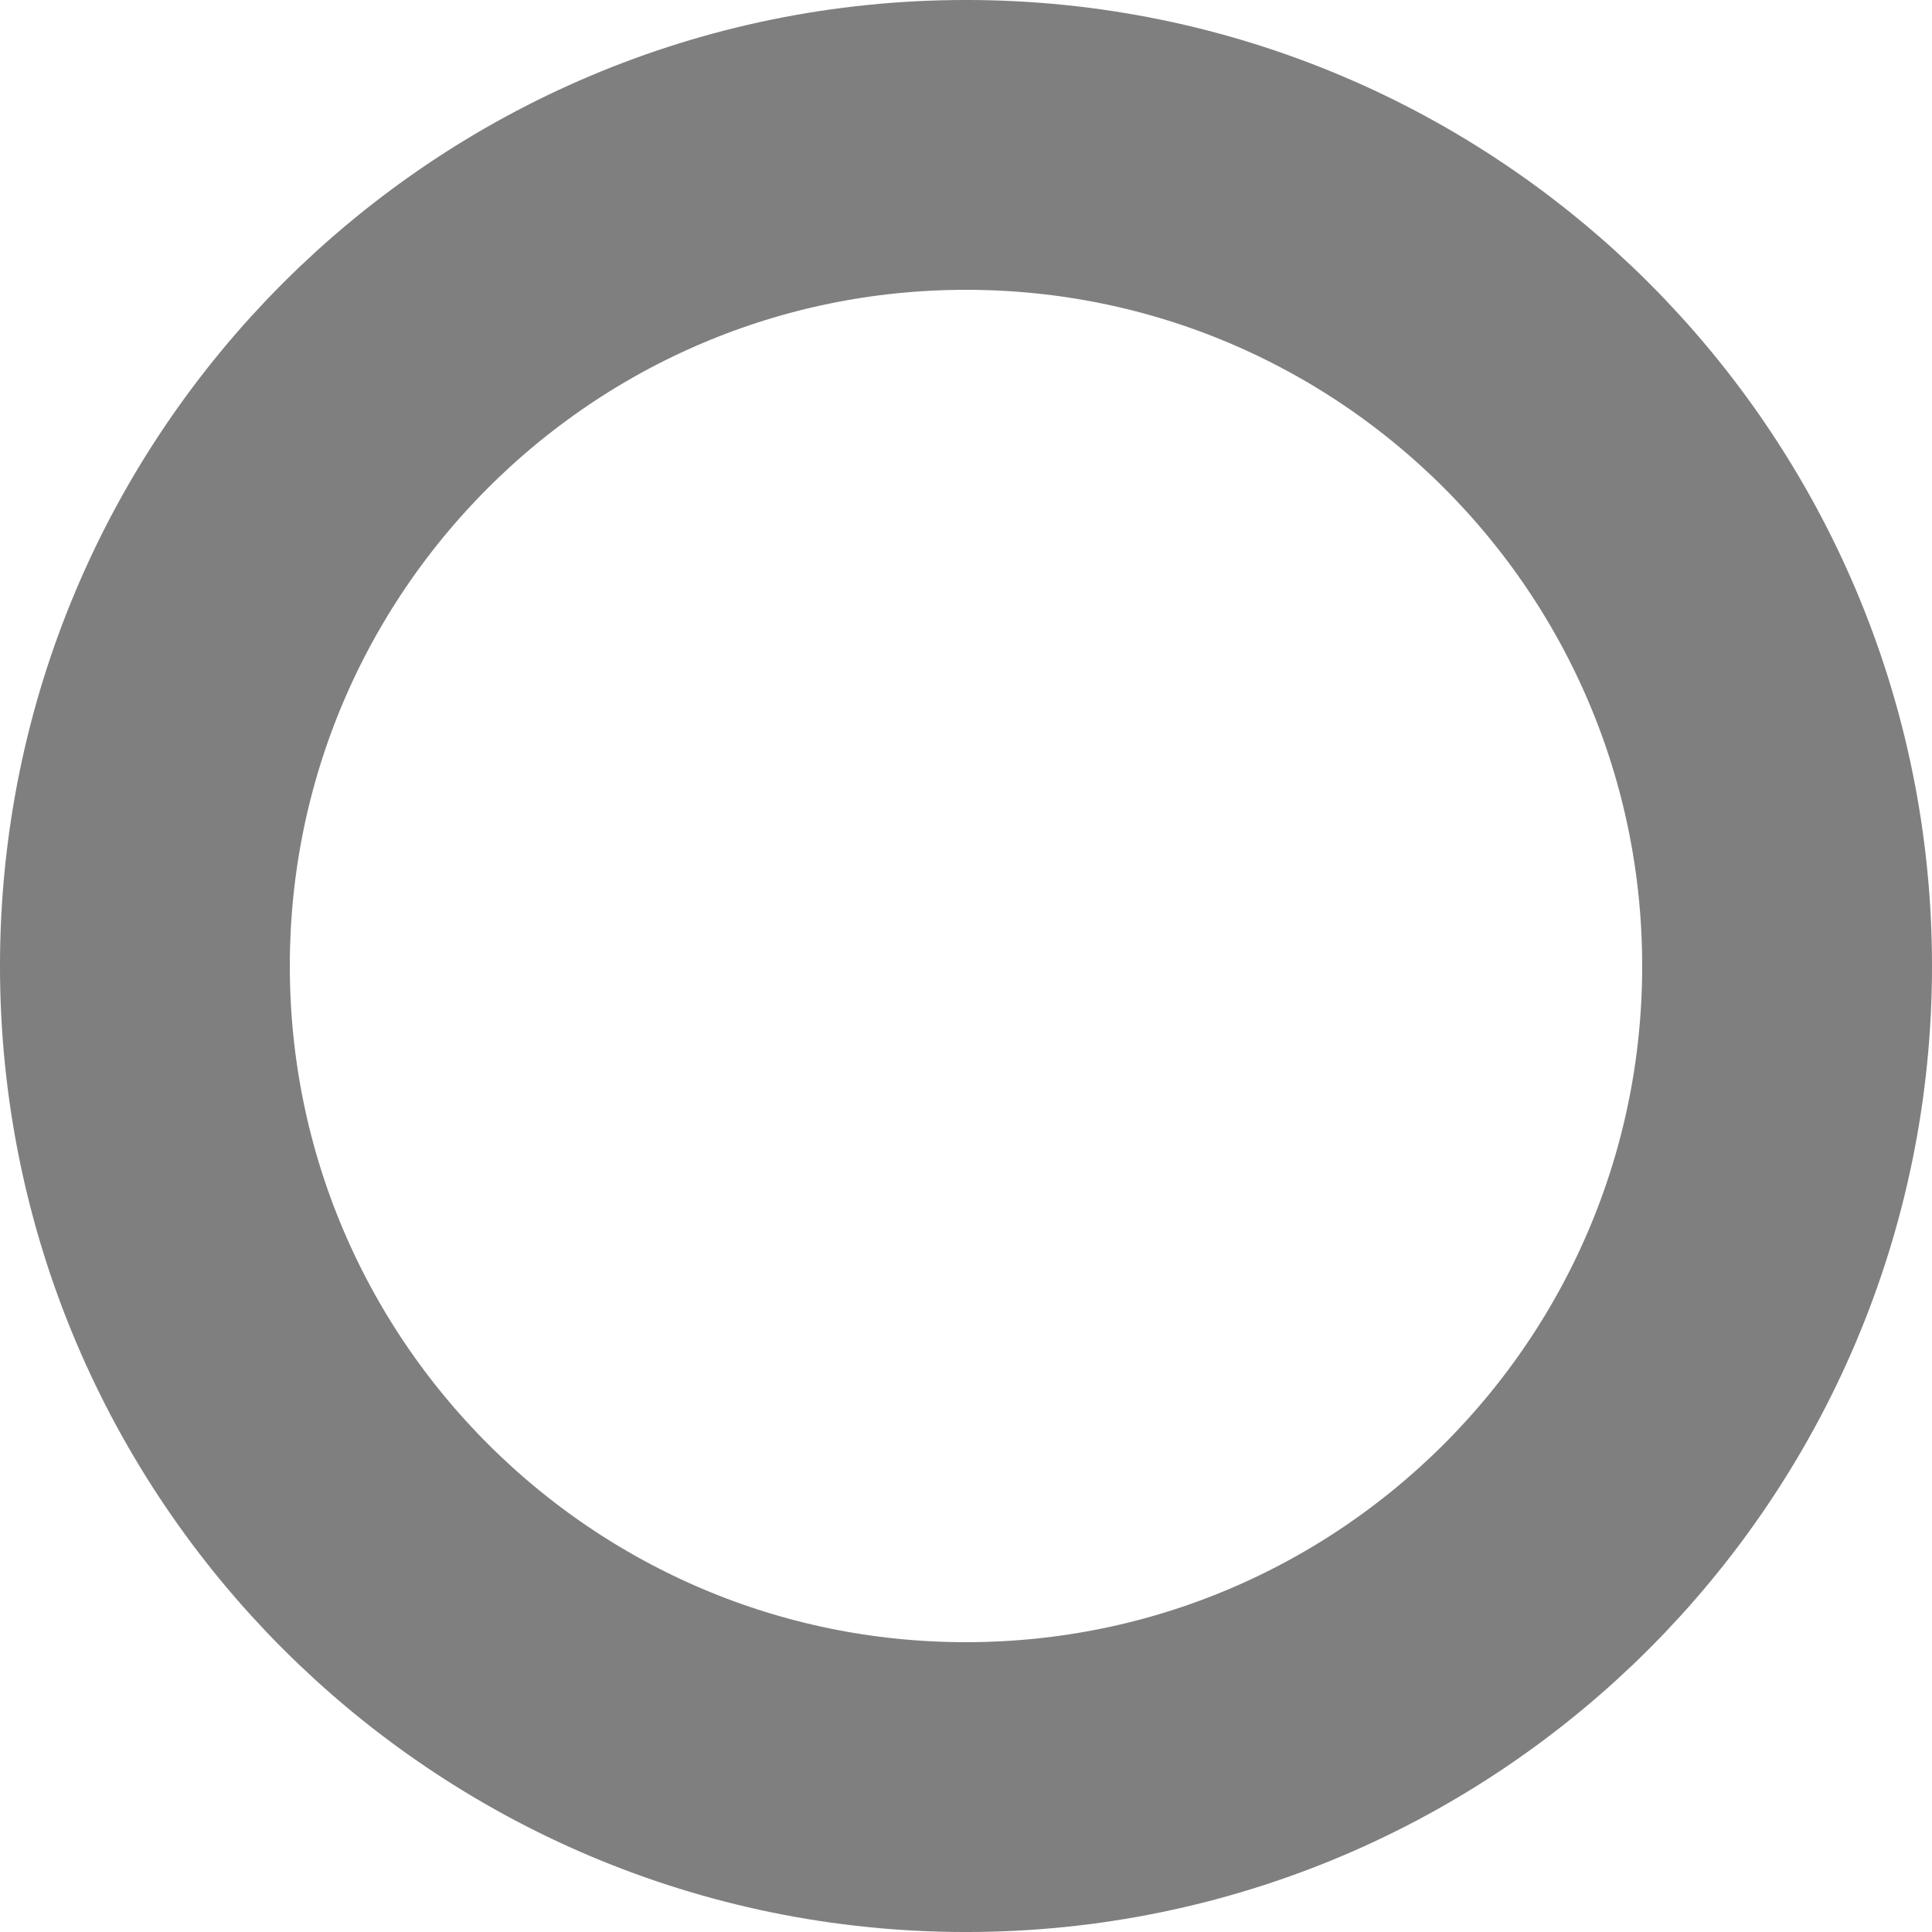 <?xml version="1.0" encoding="UTF-8"?>
<!DOCTYPE svg PUBLIC "-//W3C//DTD SVG 1.0//EN" "http://www.w3.org/TR/2001/REC-SVG-20010904/DTD/svg10.dtd">
<!-- Creator: CorelDRAW X6 -->
<svg xmlns="http://www.w3.org/2000/svg" xml:space="preserve" width="24px" height="24px" version="1.0" shape-rendering="geometricPrecision" text-rendering="geometricPrecision" image-rendering="optimizeQuality" fill-rule="evenodd" clip-rule="evenodd"
viewBox="0 0 2400 2400"
 xmlns:xlink="http://www.w3.org/1999/xlink">
 <g id="_0078.cgm:type:overlay">
  <IC_ColorNameTable/>
  <PictureProperties/>
  <path fill="none" fill-opacity="0.502" stroke="#000001" stroke-width="360.036" stroke-linecap="square" stroke-linejoin="round" stroke-opacity="0.502" d="M2220 1200c0,-563 -457,-1020 -1020,-1020 -563,0 -1020,457 -1020,1020 0,563 457,1020 1020,1020 563,0 1020,-457 1020,-1020z"/>
 </g>
</svg>
